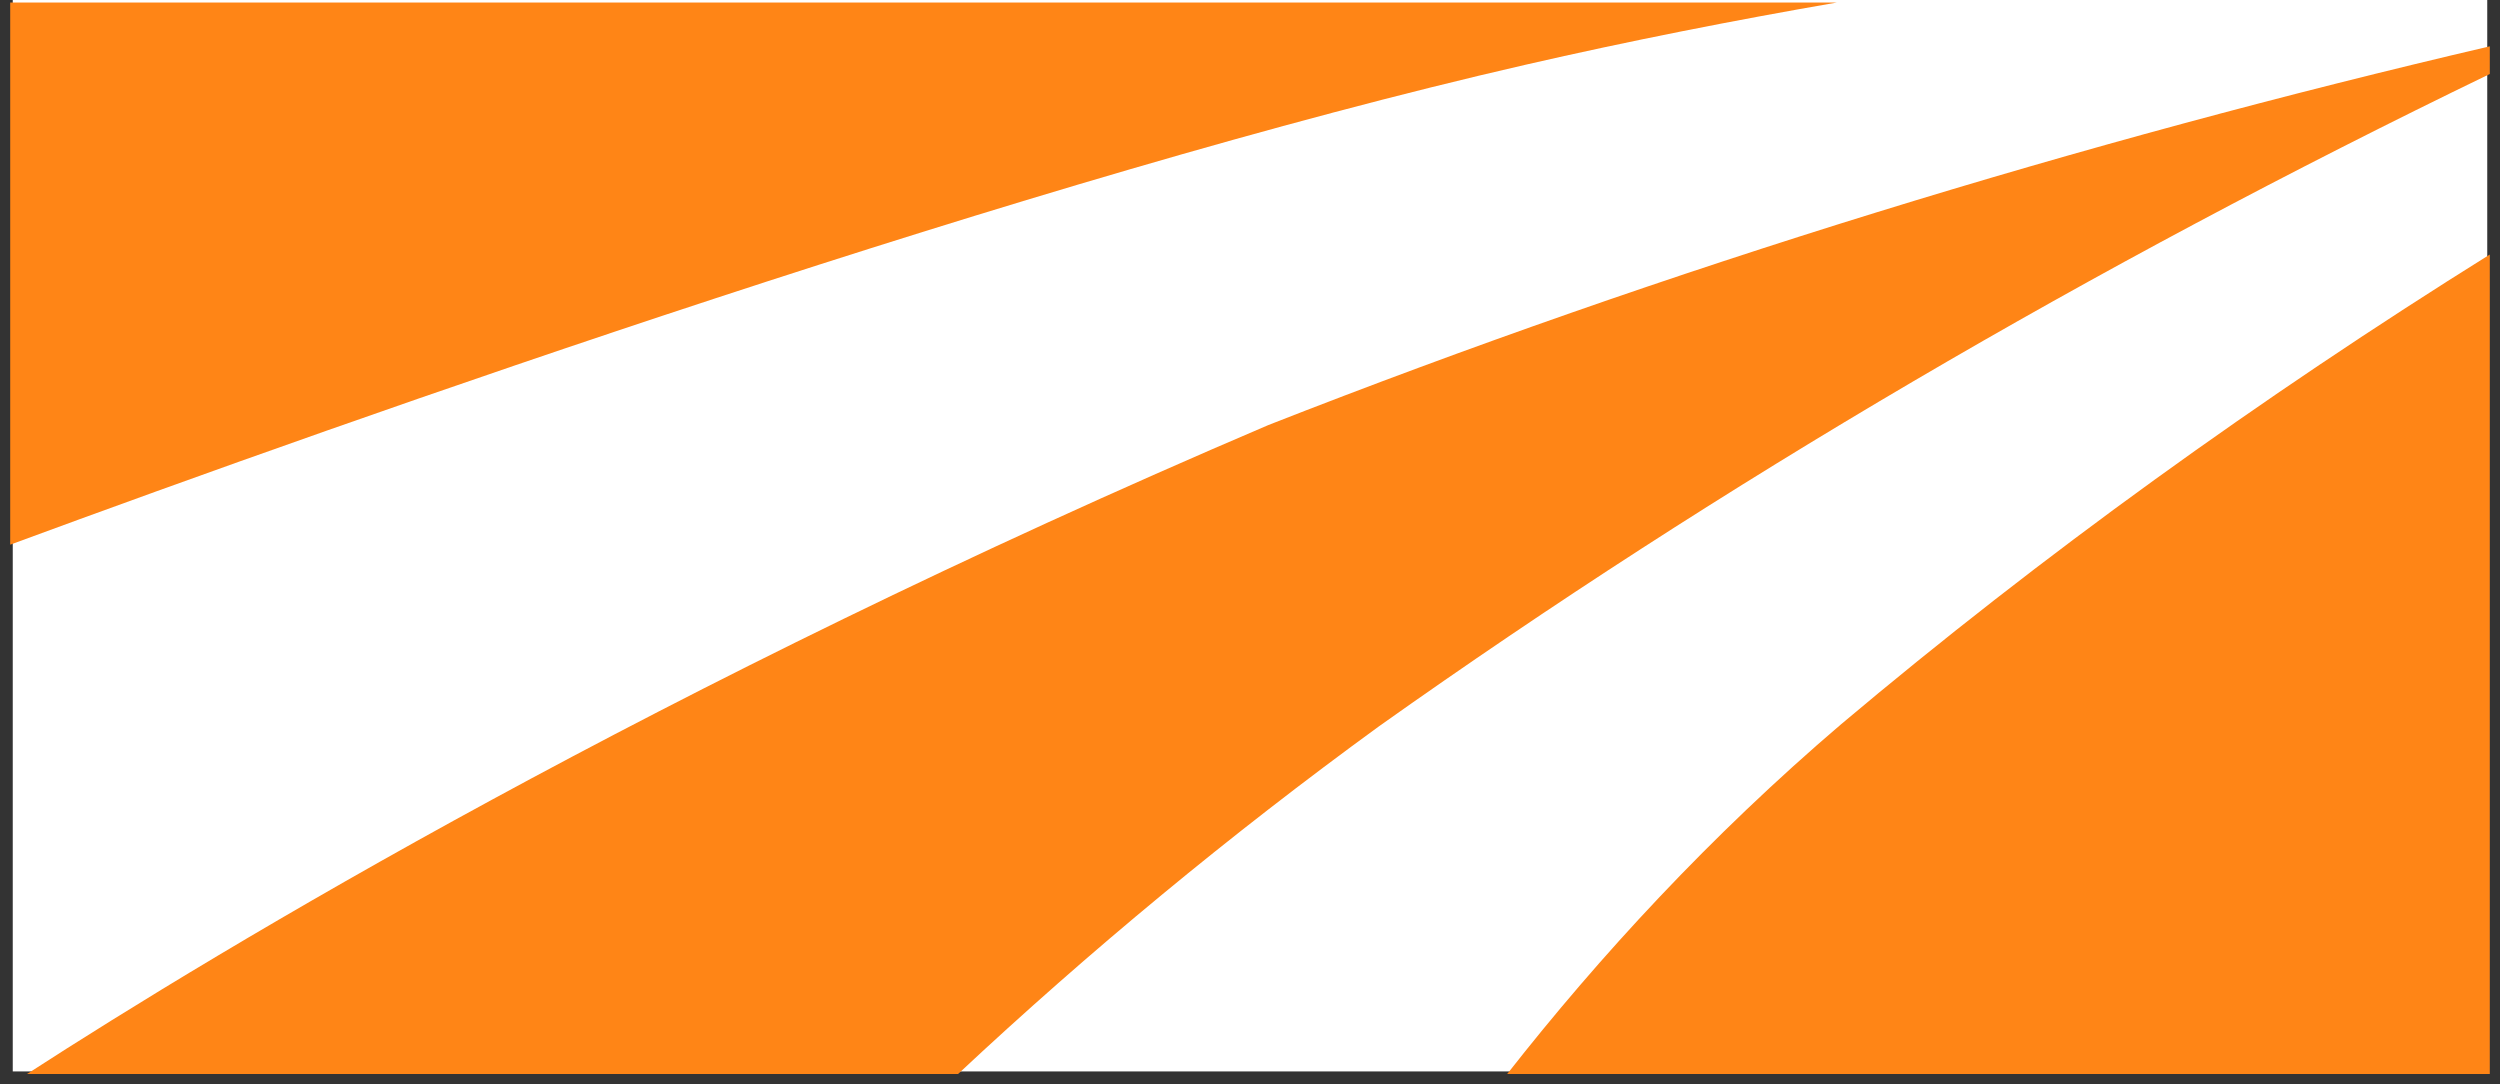 <?xml version="1.0" encoding="UTF-8"?>
<svg width="196px" height="85px" viewBox="0 0 196 85" version="1.1" xmlns="http://www.w3.org/2000/svg" xmlns:xlink="http://www.w3.org/1999/xlink">
    <rect x="0" y="0" width="196" height="85" fill="#333333" stroke="none"/>
    <!-- Generator: Sketch 44.1 (41455) - http://www.bohemiancoding.com/sketch -->
    <title>Logo4</title>
    <desc>Created with Sketch.</desc>
    <defs></defs>
    <g id="Symbols" stroke="none" stroke-width="1" fill="none" fill-rule="evenodd">
        <g id="Editor_Template_4" transform="translate(-120, -130)">
            <g id="Logo4" transform="translate(120, 130)">
                <rect id="Rectangle" fill="#FFFFFF" x="1" y="0" width="194" height="84"></rect>
                <path d="M195.2,19.954 C177.171,31.212 160.092,43.514 144.337,56.786 C134.079,65.543 125.414,74.956 118.164,84.2 L195.2,84.2 L195.2,19.954 Z" id="Fill-1" fill="#FF8516"></path>
                <path d="M143.998,0.2 L0.8,0.2 L0.8,42.703 C28.506,32.487 80.956,13.947 119.571,5.083 C127.745,3.206 135.951,1.592 143.998,0.2" id="Fill-3" fill="#FF8516"></path>
                <path d="M195.2,5.801 L195.2,3.632 C163.171,11.109 130.881,20.987 99.44,33.324 C51.438,53.808 17.563,74.21 2.119,84.2 L75.114,84.2 C85.369,74.605 96.392,65.473 108.129,56.931 C135.026,37.851 163.87,20.96 195.2,5.801" id="Fill-6" fill="#FF8516"></path>
            </g>
        </g>
    </g>
</svg>